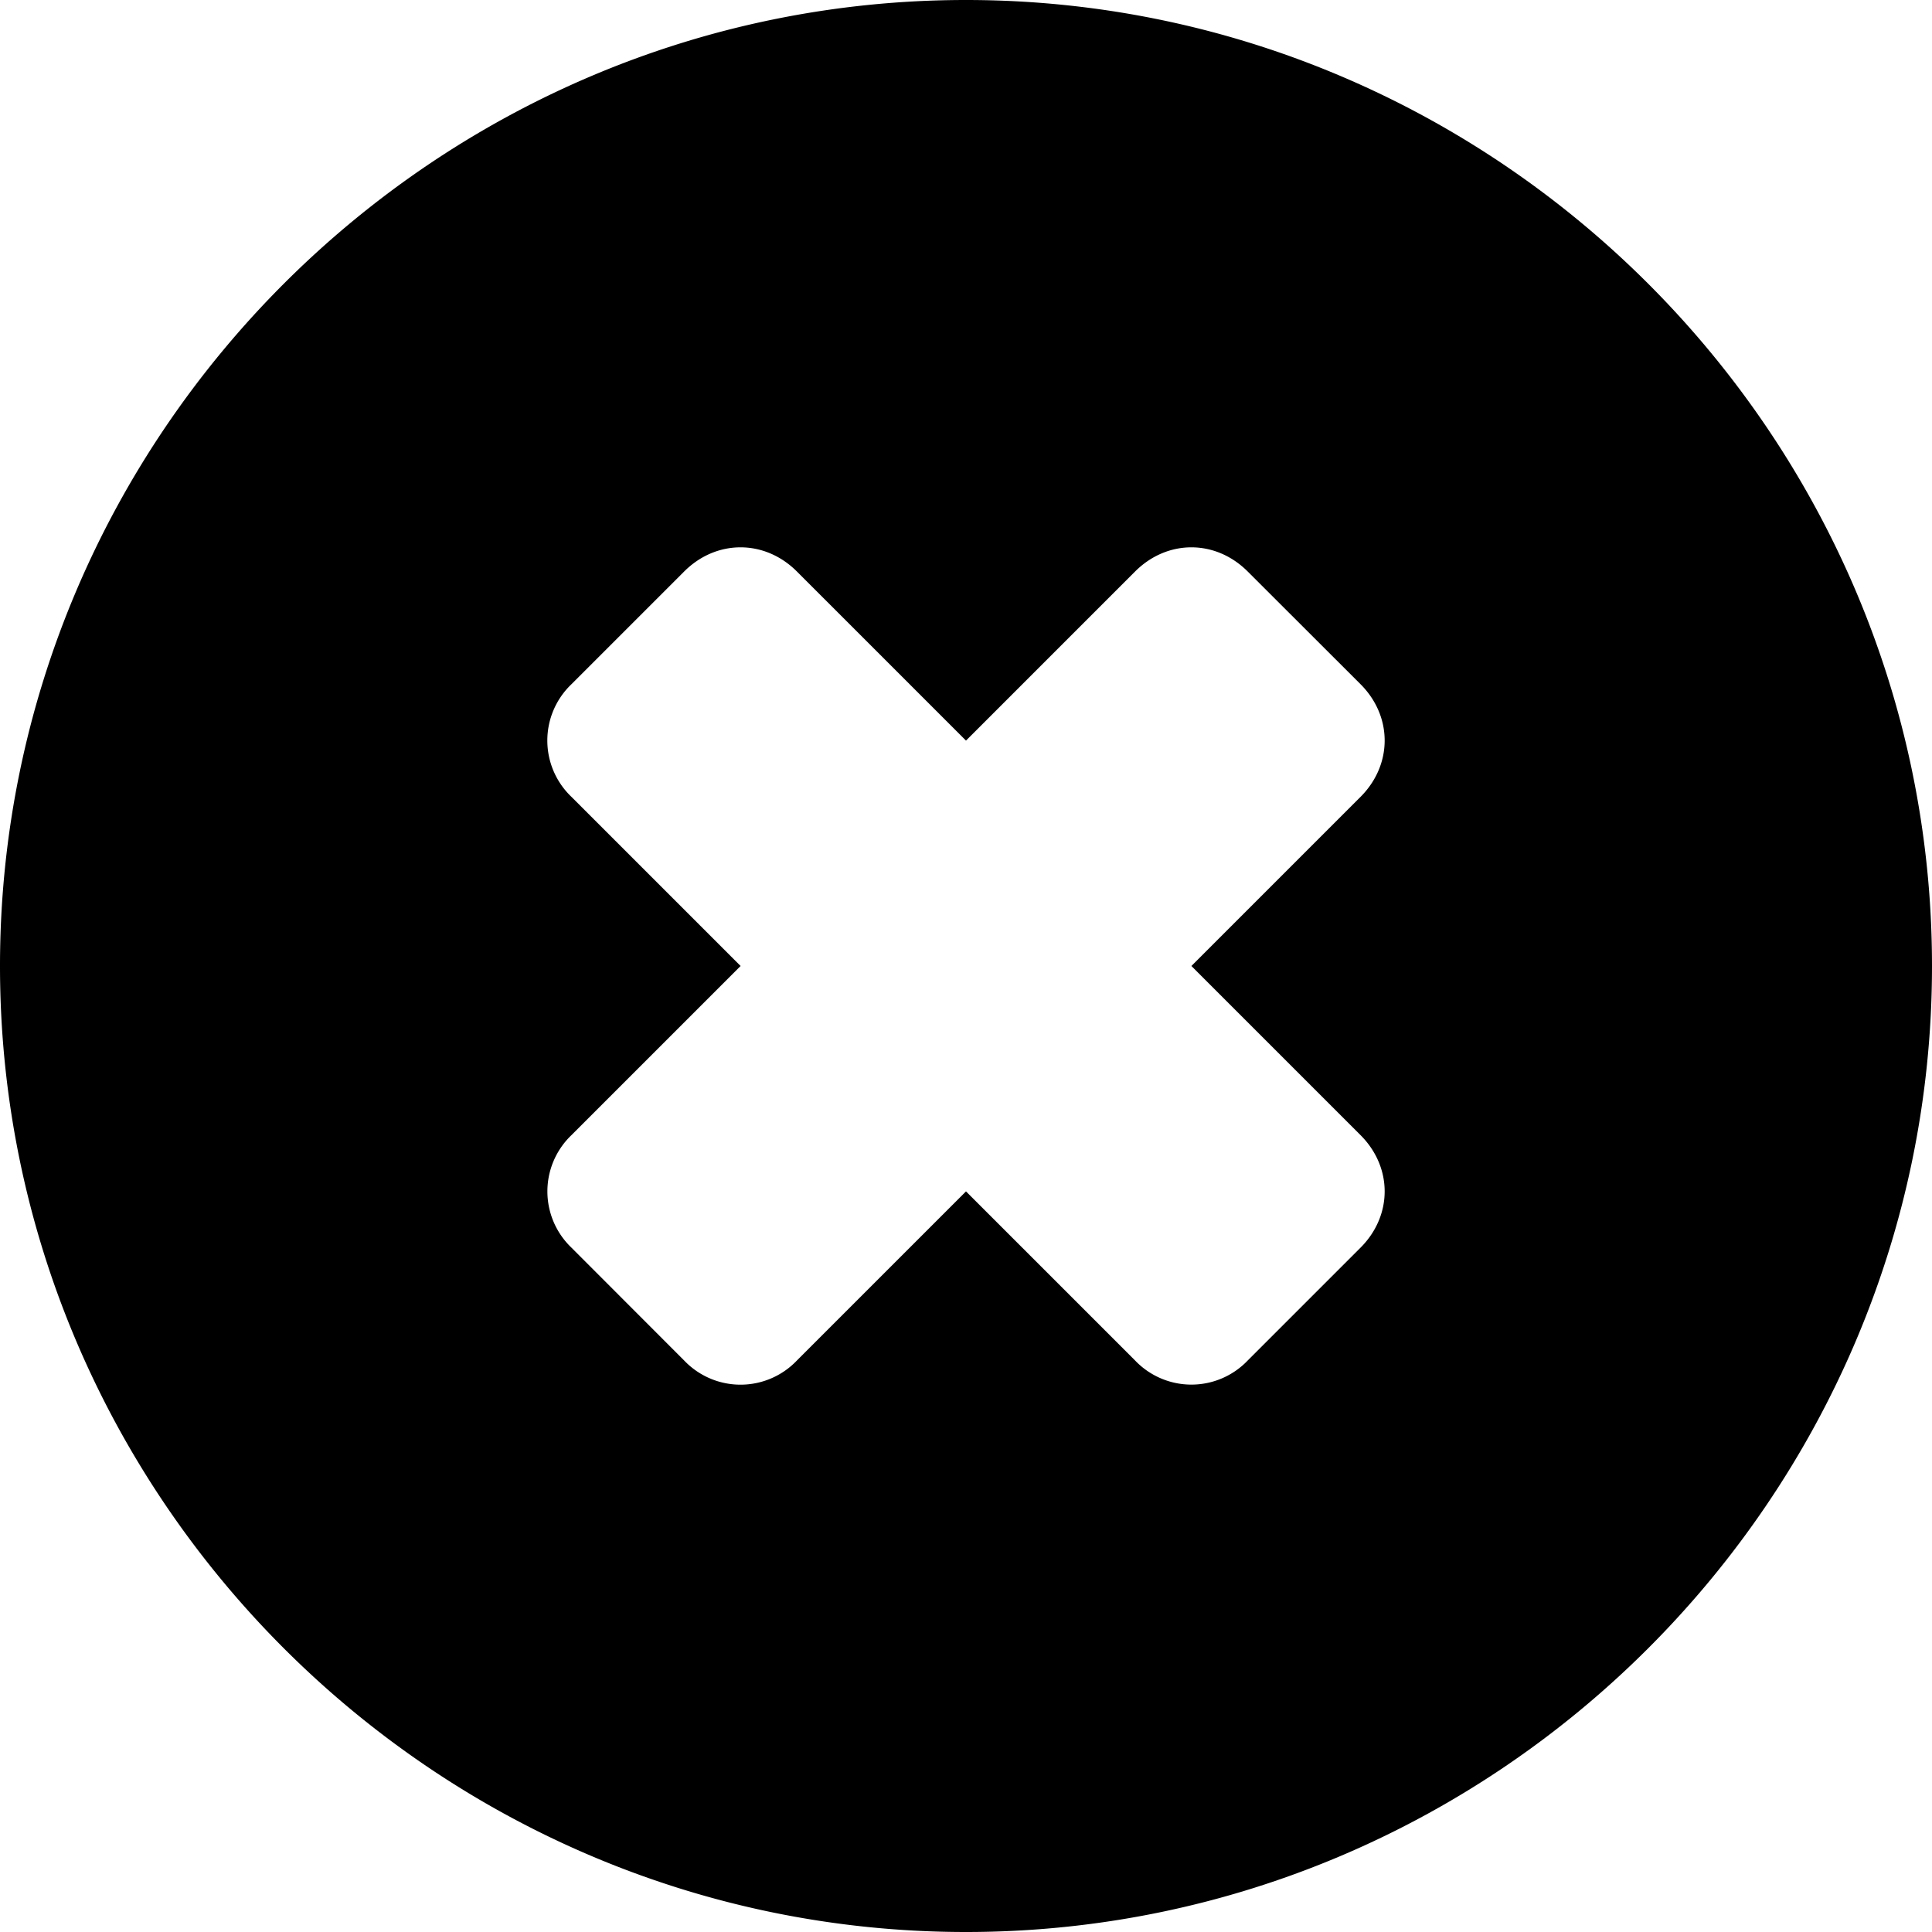 <svg width="15" height="15"><path d="M7.5 0C3.375 0 0 3.375 0 7.5S3.375 15 7.5 15 15 11.625 15 7.5 11.625 0 7.5 0zm3.063 8.813c.25.25.25.624 0 .874l-.876.876a.604.604 0 0 1-.874 0L7.5 9.25l-1.313 1.313a.604.604 0 0 1-.875 0l-.875-.876a.604.604 0 0 1 0-.874L5.75 7.5 4.437 6.187a.604.604 0 0 1 0-.875l.875-.875c.25-.25.625-.25.875 0L7.5 5.75l1.313-1.313c.25-.25.624-.25.874 0l.876.875c.25.25.25.625 0 .875L9.25 7.5l1.313 1.313z"/></svg>